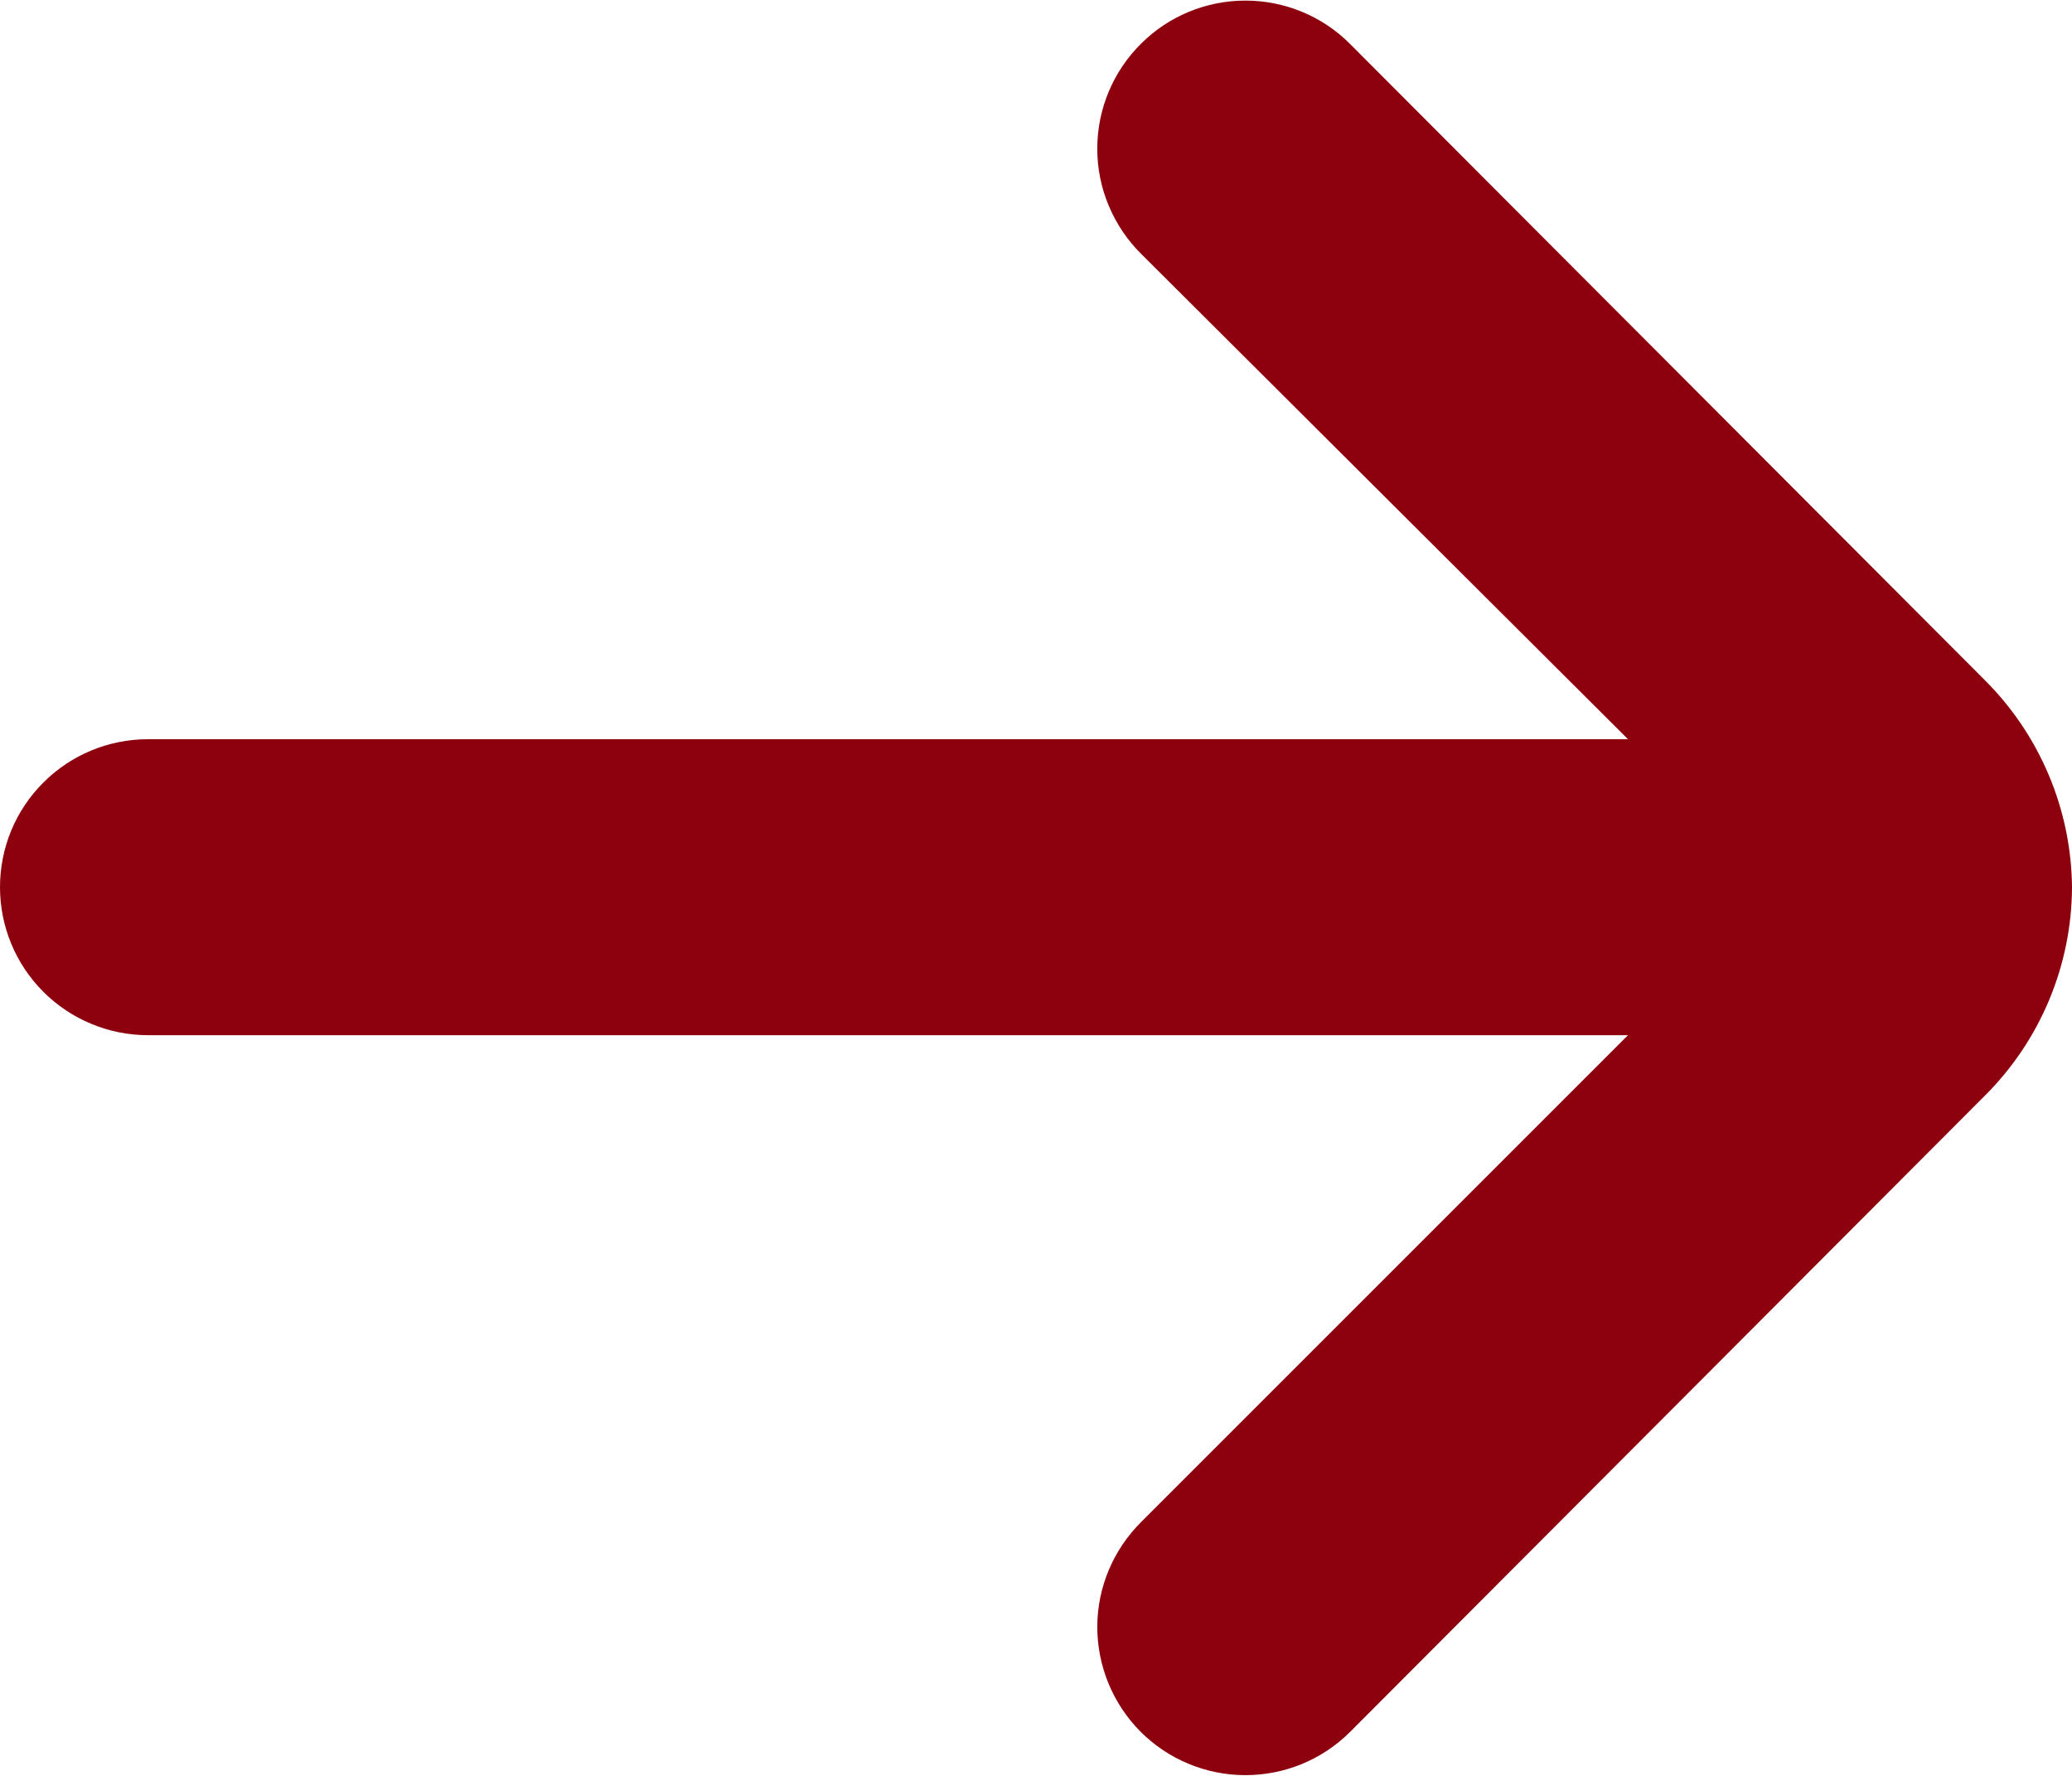 <svg width="14" height="12" viewBox="0 0 14 12" fill="none" xmlns="http://www.w3.org/2000/svg">
<path id="Vector" d="M14 5.995C13.995 5.469 13.783 4.966 13.41 4.595L9.12 0.295C8.933 0.108 8.679 0.004 8.415 0.004C8.151 0.004 7.897 0.108 7.71 0.295C7.616 0.388 7.542 0.498 7.491 0.62C7.44 0.742 7.414 0.873 7.414 1.005C7.414 1.137 7.44 1.267 7.491 1.389C7.542 1.511 7.616 1.622 7.71 1.715L11 4.995H1C0.735 4.995 0.48 5.1 0.293 5.288C0.105 5.475 0 5.729 0 5.995C0 6.26 0.105 6.514 0.293 6.702C0.48 6.889 0.735 6.995 1 6.995H11L7.71 10.285C7.522 10.472 7.415 10.726 7.414 10.991C7.414 11.257 7.518 11.511 7.705 11.7C7.892 11.888 8.146 11.994 8.411 11.995C8.677 11.996 8.932 11.892 9.12 11.705L13.41 7.405C13.786 7.031 13.998 6.524 14 5.995Z" fill="#8D000E"/>
</svg>
